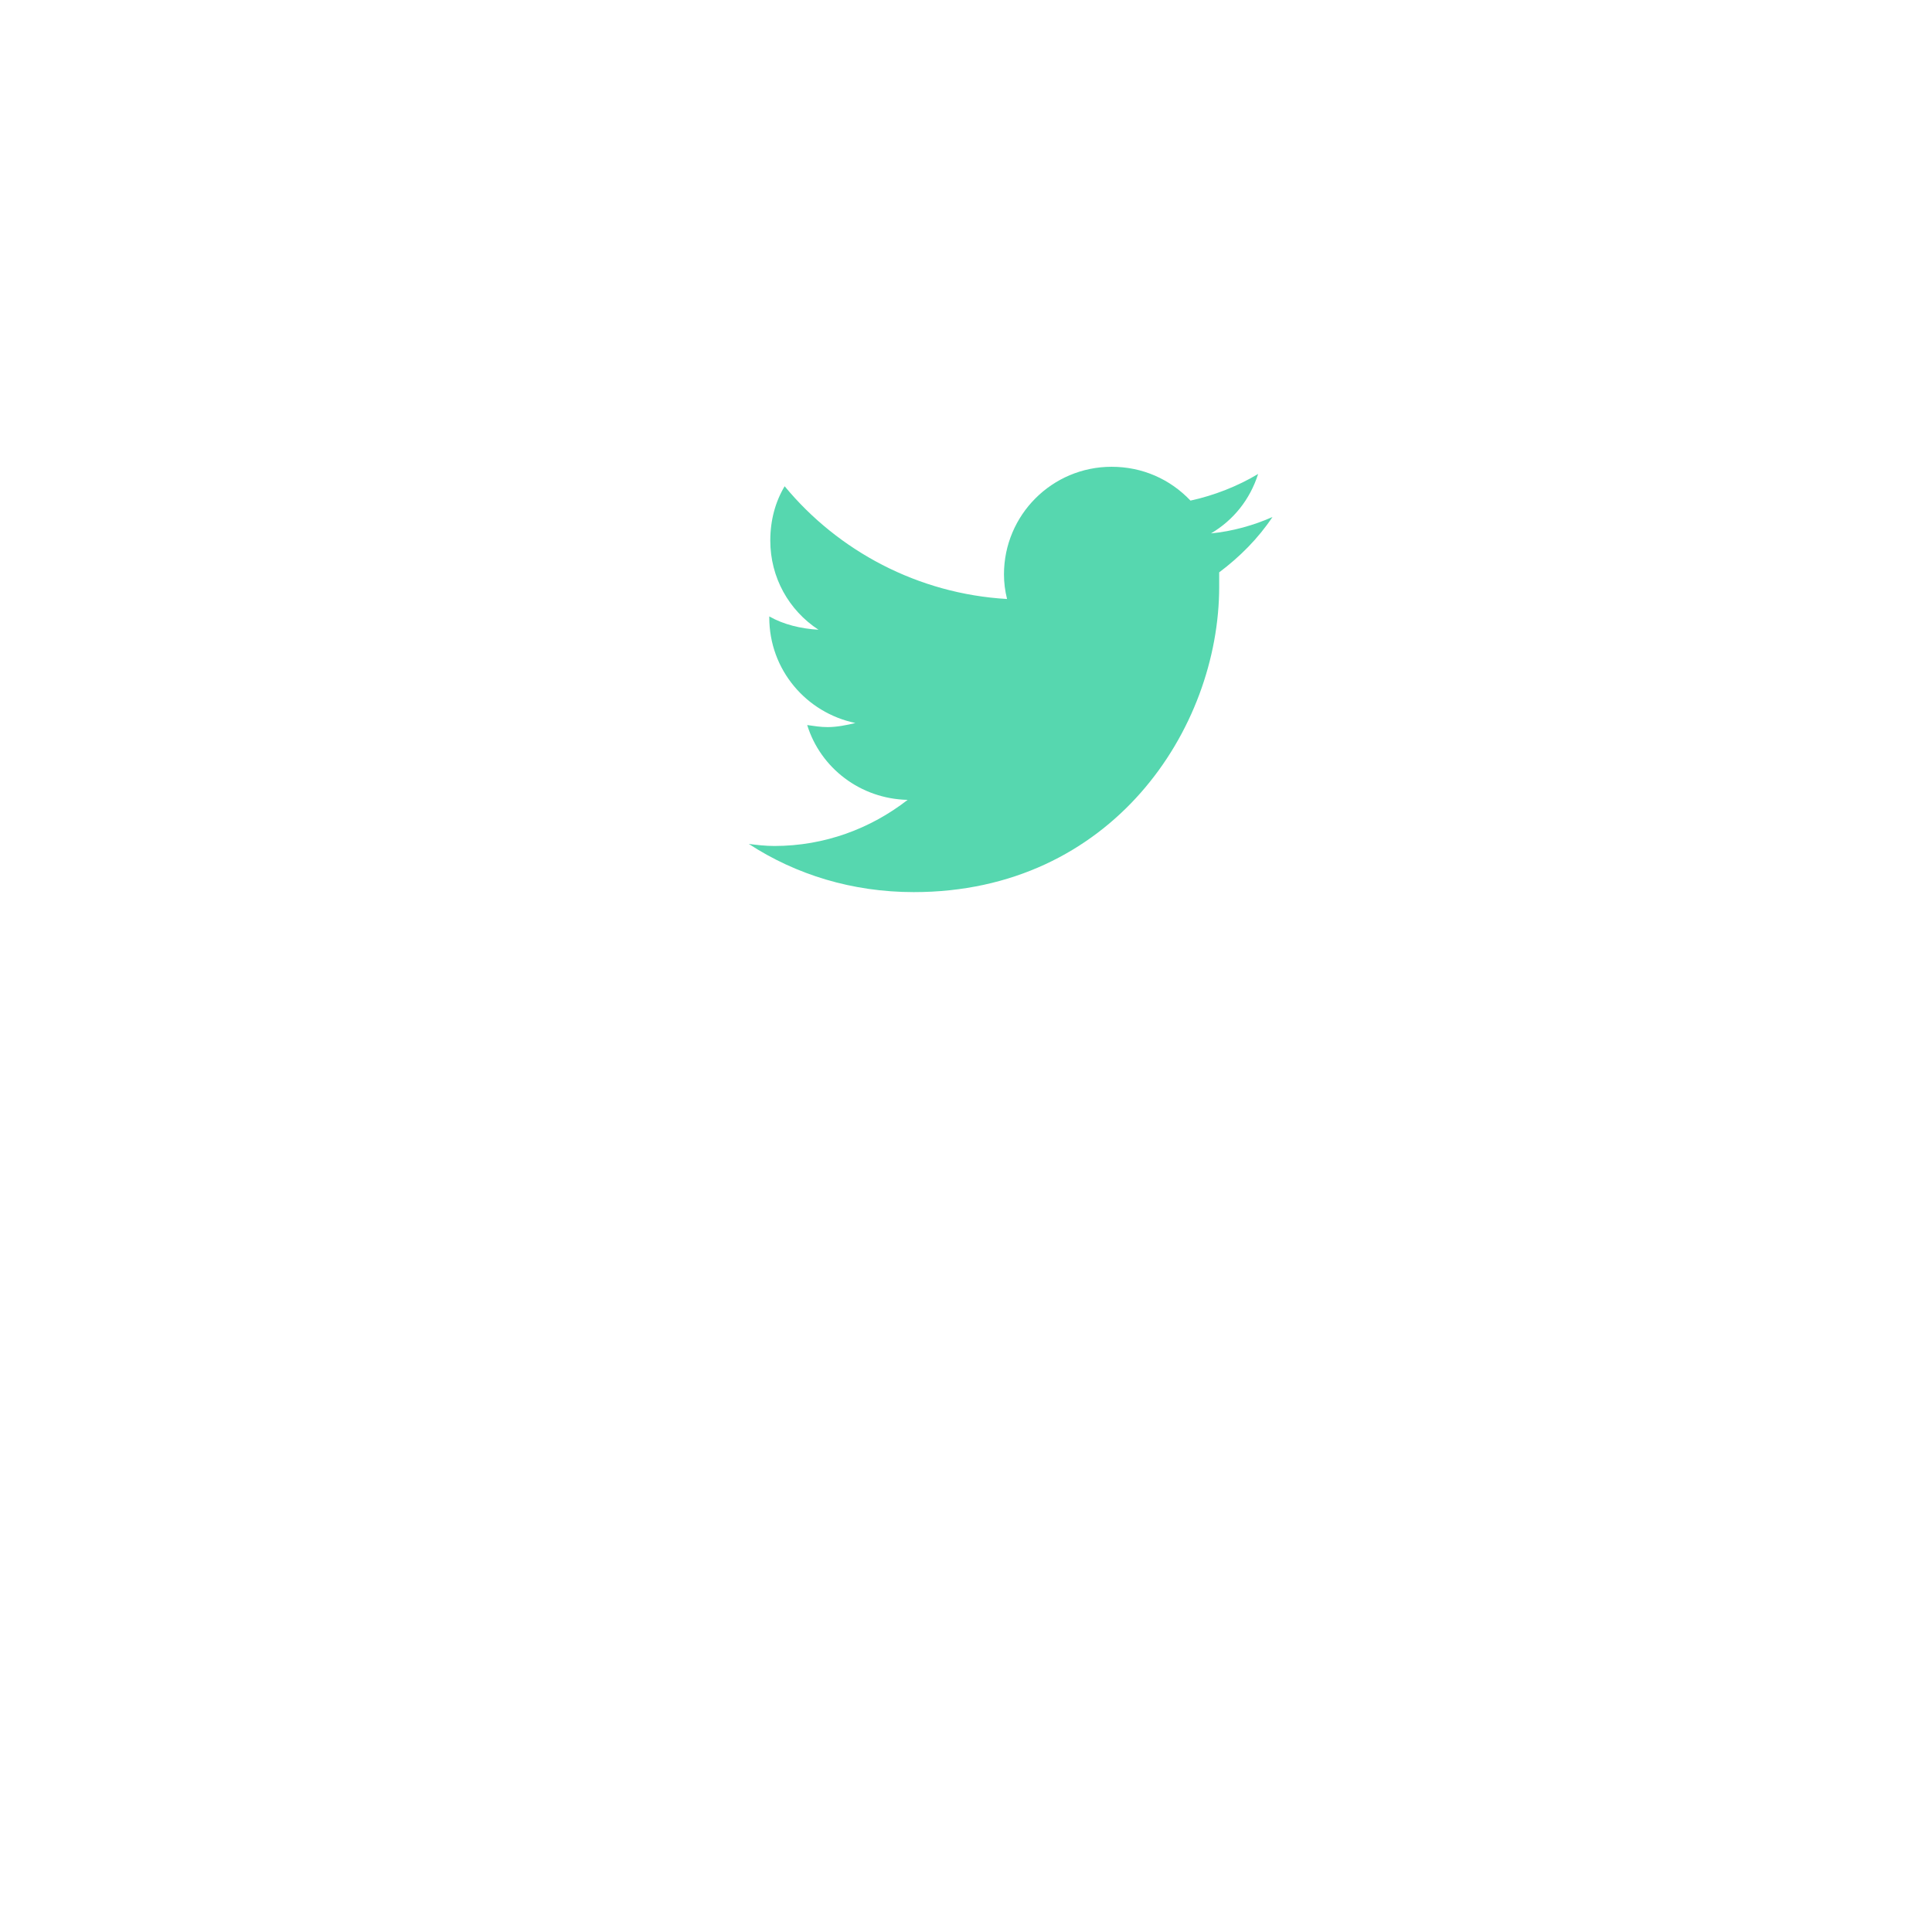 <svg width="81" height="81" viewBox="0 0 81 81" fill="none" xmlns="http://www.w3.org/2000/svg">
<g filter="url(#filter0_d_102_13)">
<circle cx="40.5" cy="27.5" r="22.5" fill="white"/>
</g>
<path d="M51.115 23.996C51.975 23.351 52.748 22.578 53.35 21.675C52.577 22.019 51.674 22.277 50.772 22.363C51.717 21.804 52.405 20.945 52.748 19.871C51.889 20.386 50.901 20.773 49.912 20.988C49.053 20.085 47.893 19.57 46.604 19.57C44.112 19.57 42.092 21.589 42.092 24.081C42.092 24.425 42.135 24.769 42.221 25.113C38.483 24.898 35.131 23.093 32.897 20.386C32.51 21.031 32.295 21.804 32.295 22.664C32.295 24.21 33.069 25.585 34.315 26.402C33.584 26.359 32.854 26.187 32.252 25.843V25.886C32.252 28.078 33.799 29.882 35.862 30.312C35.518 30.398 35.088 30.484 34.702 30.484C34.401 30.484 34.143 30.441 33.842 30.398C34.401 32.203 36.077 33.492 38.053 33.535C36.506 34.738 34.573 35.468 32.467 35.468C32.08 35.468 31.737 35.425 31.393 35.382C33.369 36.671 35.733 37.402 38.311 37.402C46.604 37.402 51.115 30.57 51.115 24.597C51.115 24.382 51.115 24.21 51.115 23.996Z" fill="#56D7AF"/>
<defs>
<filter id="filter0_d_102_13" x="0" y="0" width="81" height="81" filterUnits="userSpaceOnUse" color-interpolation-filters="sRGB">
<feFlood flood-opacity="0" result="BackgroundImageFix"/>
<feColorMatrix in="SourceAlpha" type="matrix" values="0 0 0 0 0 0 0 0 0 0 0 0 0 0 0 0 0 0 127 0" result="hardAlpha"/>
<feOffset dy="13"/>
<feGaussianBlur stdDeviation="9"/>
<feColorMatrix type="matrix" values="0 0 0 0 0.066 0 0 0 0 0.073 0 0 0 0 0.138 0 0 0 0.08 0"/>
<feBlend mode="normal" in2="BackgroundImageFix" result="effect1_dropShadow_102_13"/>
<feBlend mode="normal" in="SourceGraphic" in2="effect1_dropShadow_102_13" result="shape"/>
</filter>
</defs>
</svg>
